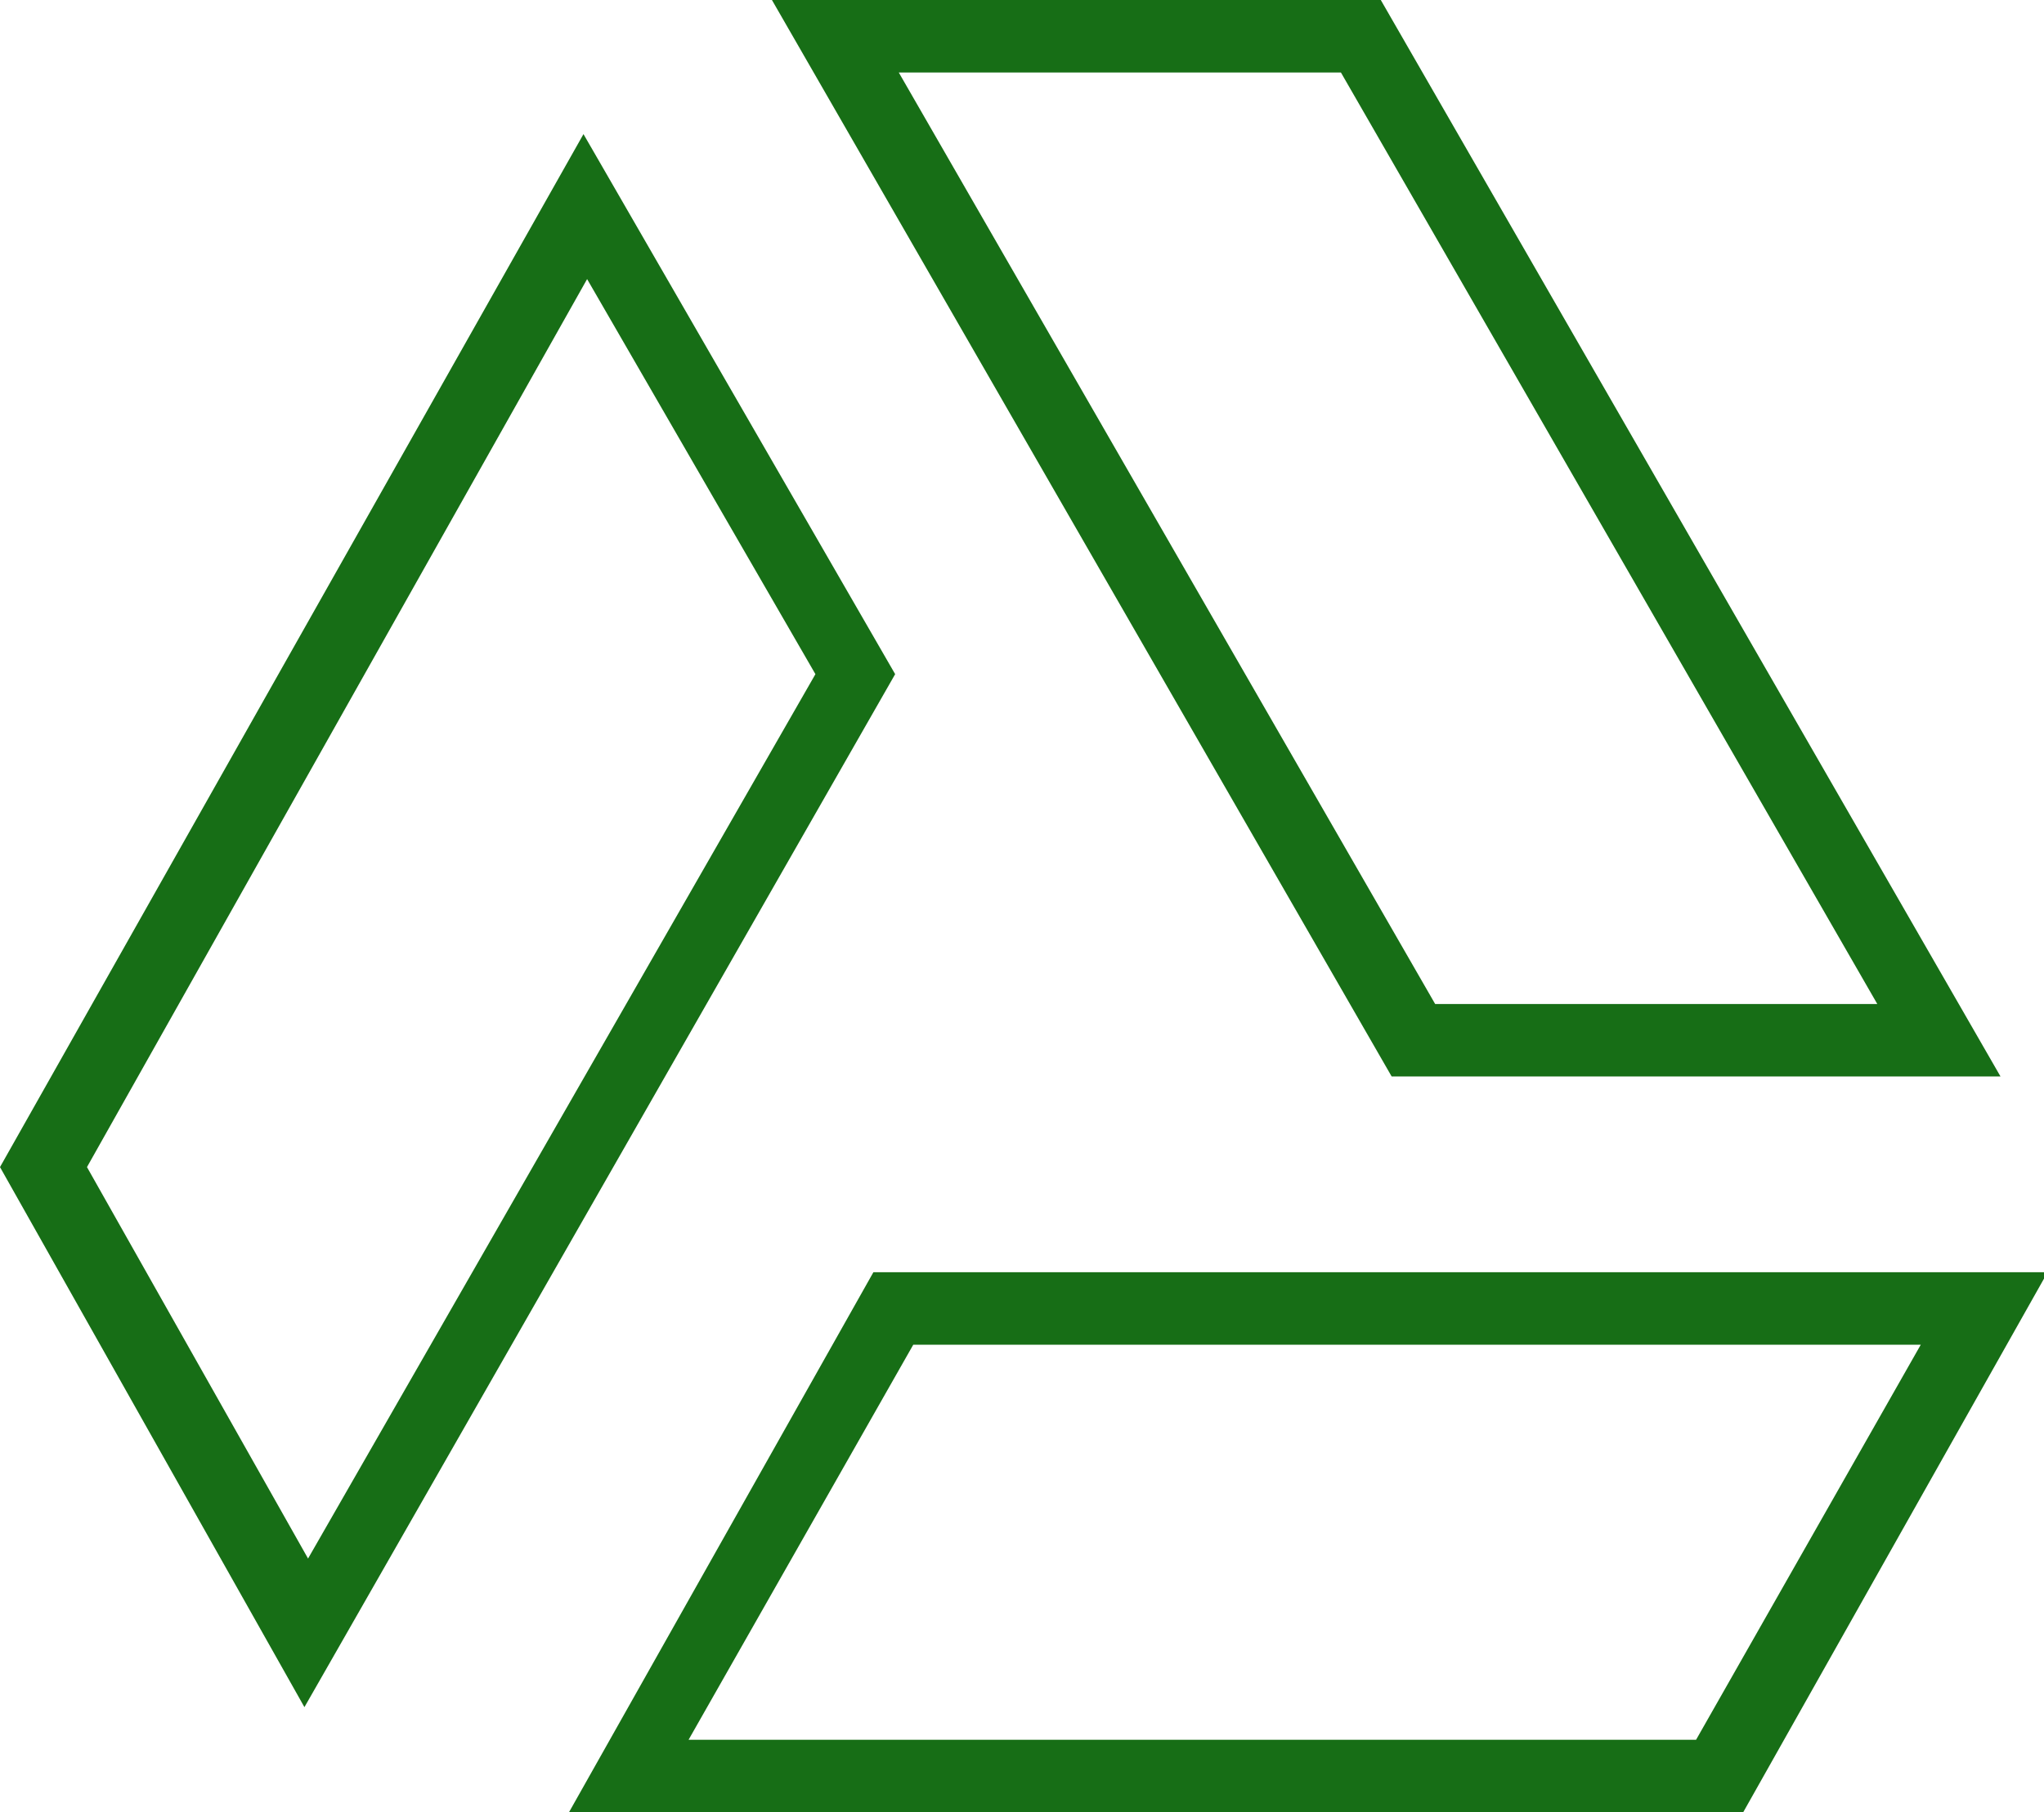 <?xml version="1.0" encoding="utf-8"?>
<!-- Generator: Adobe Illustrator 23.0.3, SVG Export Plug-In . SVG Version: 6.00 Build 0)  -->
<svg version="1.1" id="Capa_1" xmlns="http://www.w3.org/2000/svg" xmlns:xlink="http://www.w3.org/1999/xlink" x="0px" y="0px"
	 viewBox="335.8 339.8 56.4 50" style="enable-background:new 335.8 339.8 56.4 50;" xml:space="preserve">
<style type="text/css">
	.st0{fill:#176e16;}
</style>
<g>
	<g>
		<path class="st0" d="M372.8,341.8l14.8,25.7h-12.2l-14.8-25.7H372.8 M373.9,339.8h-16.8l17.1,29.7H391L373.9,339.8L373.9,339.8z"
			/>
	</g>
	<g>
		<path class="st0" d="M388.8,376.9l-6.2,10.9h-27.8l6.2-10.9H388.8 M392.3,374.9L392.3,374.9L392.3,374.9z M392.3,374.9h-32.4
			l-8.4,14.9h32.4L392.3,374.9L392.3,374.9z"/>
	</g>
	<g>
		<path class="st0" d="M352,347.5l6.3,10.9l-14,24.4l-6.1-10.8L352,347.5 M351.9,343.5L335.8,372l8.4,14.9l16.3-28.5L351.9,343.5
			L351.9,343.5z"/>
	</g>
</g>
</svg>

